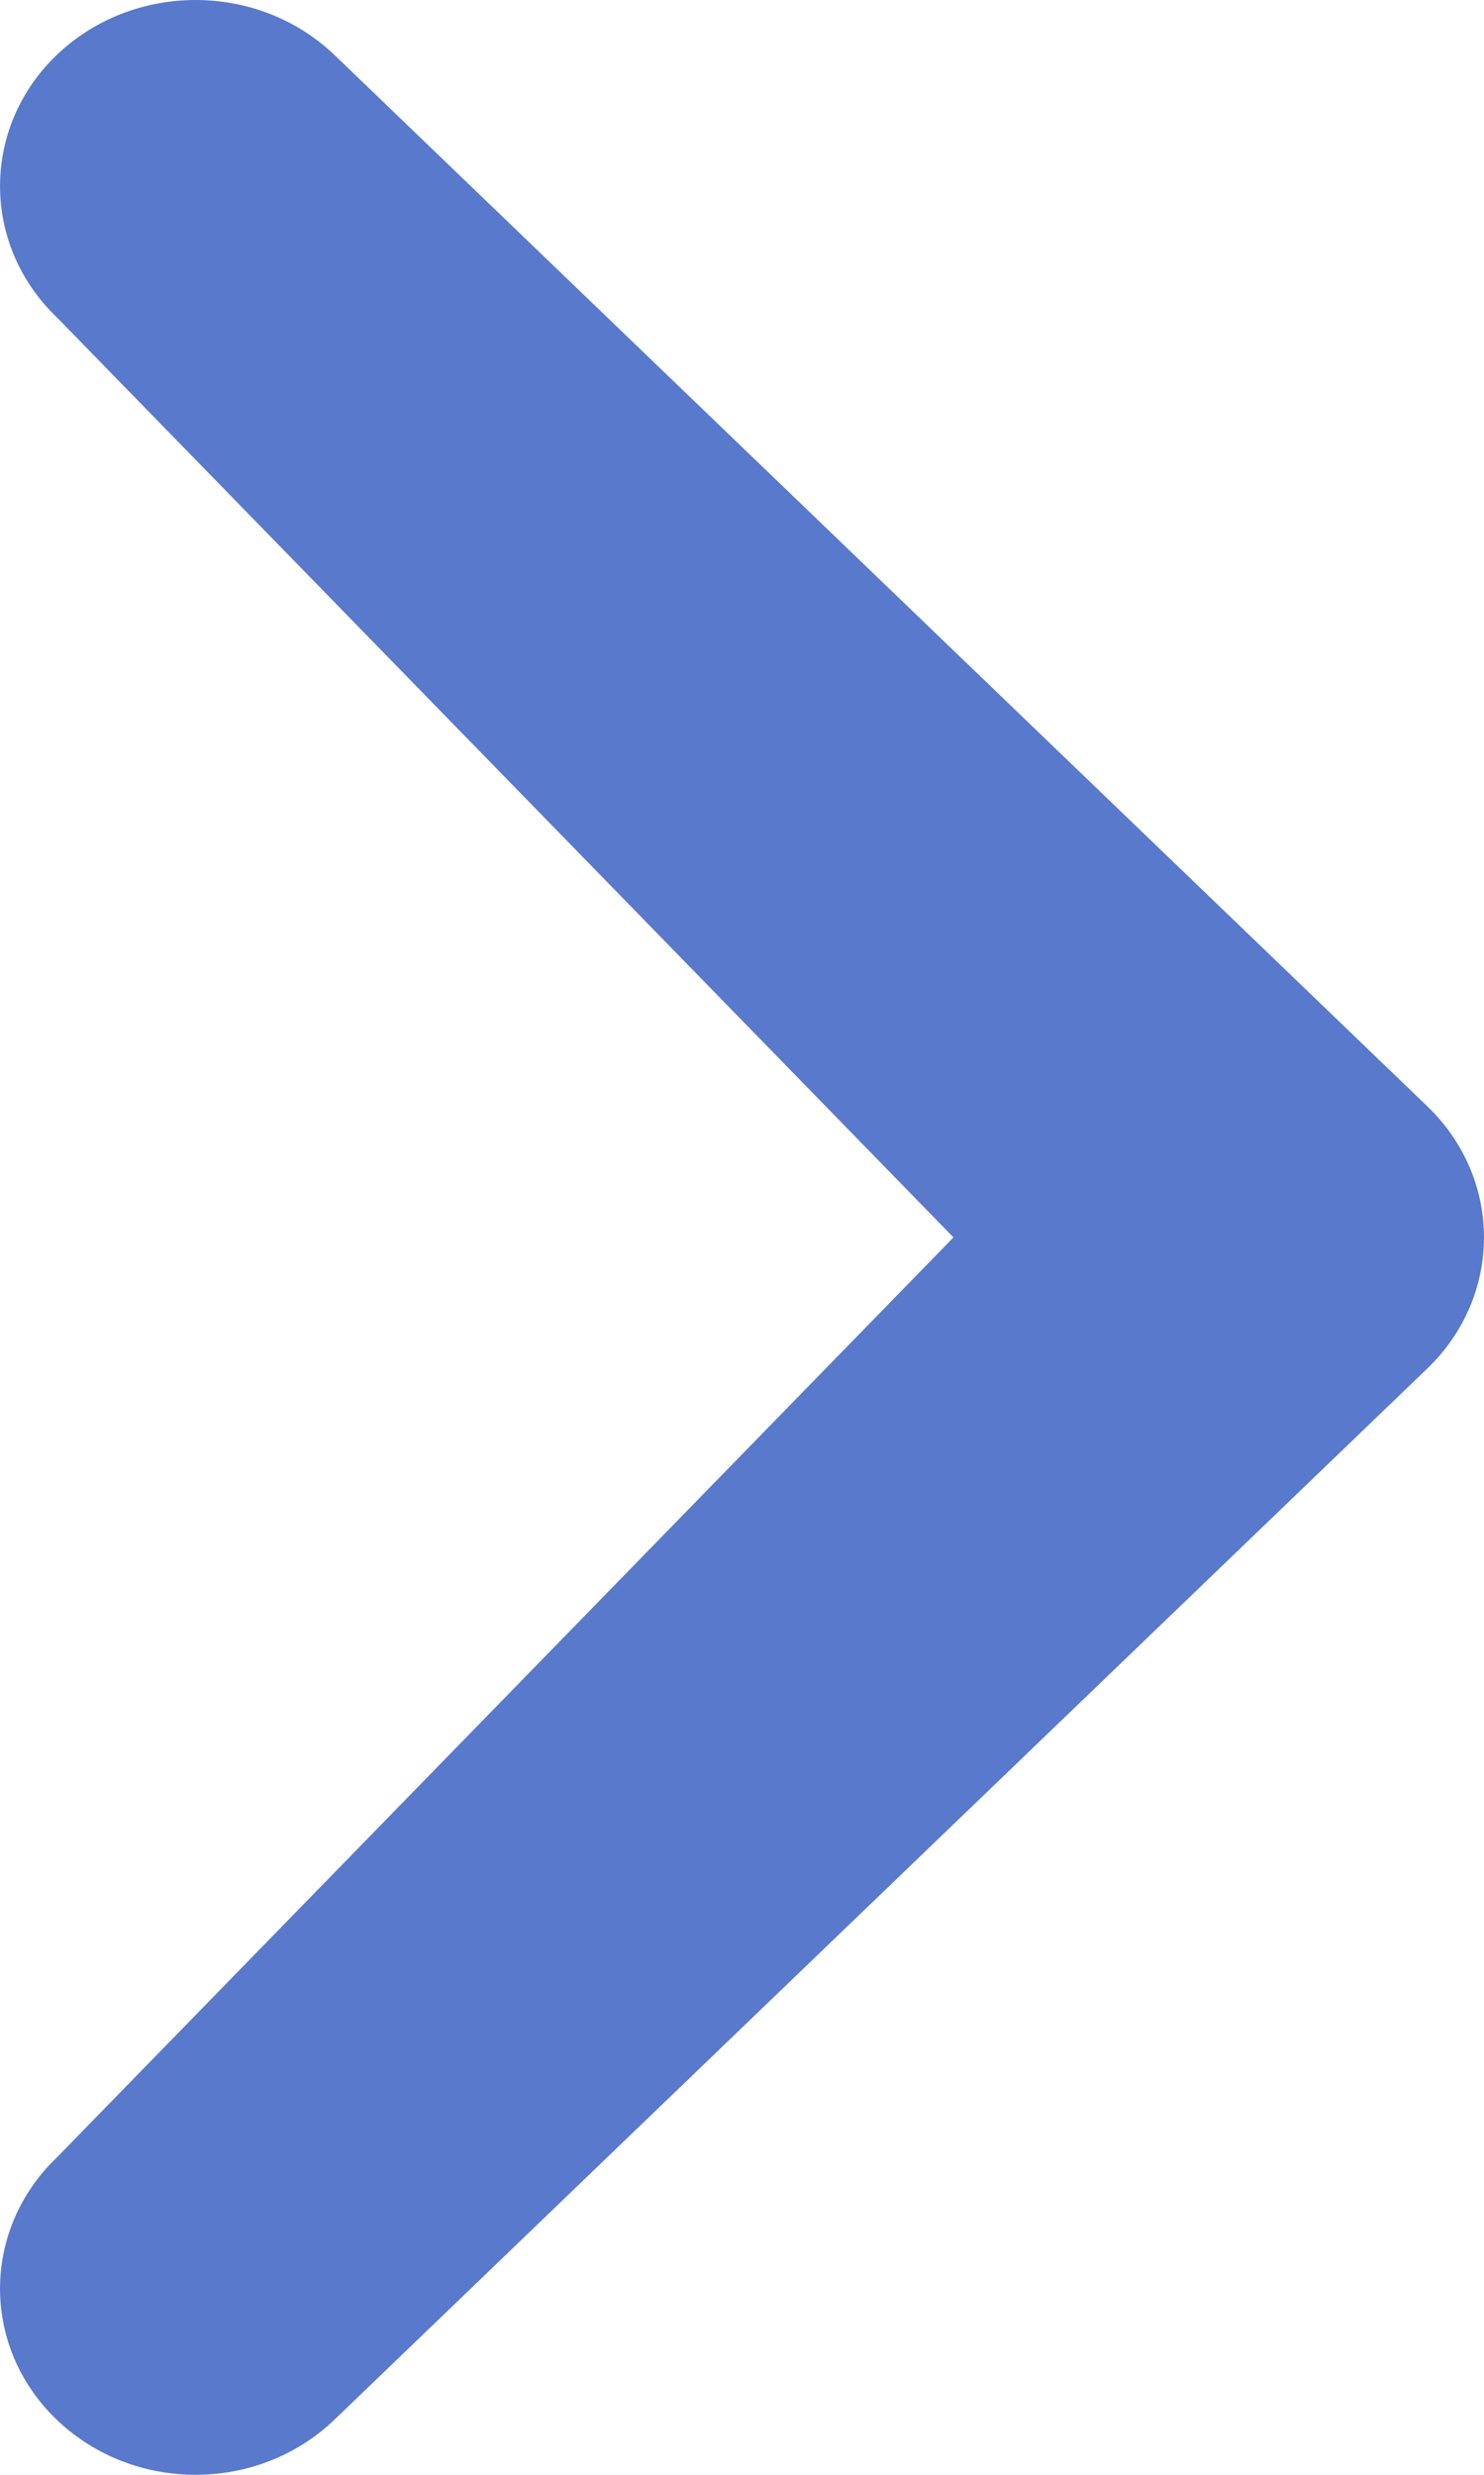 <?xml version="1.0" encoding="UTF-8" standalone="no"?>
<svg width="12px" height="20px" viewBox="0 0 12 20" version="1.1" xmlns="http://www.w3.org/2000/svg" xmlns:xlink="http://www.w3.org/1999/xlink" xmlns:sketch="http://www.bohemiancoding.com/sketch/ns">
    <!-- Generator: Sketch Beta 3.4 (14672) - http://www.bohemiancoding.com/sketch -->
    <title>Imported Layers</title>
    <desc>Created with Sketch Beta.</desc>
    <defs></defs>
    <g id="Design" stroke="none" stroke-width="1" fill="none" fill-rule="evenodd" sketch:type="MSPage">
        <g id="Состояния" sketch:type="MSArtboardGroup" transform="translate(-895, -246)" fill="#5879CC">
            <g id="Пикер-даты" sketch:type="MSLayerGroup" transform="translate(637, 116)">
                <g id="Input" transform="translate(0, 44)" sketch:type="MSShapeGroup">
                    <g id="Arrow" transform="translate(245, 6)">
                        <path d="M24.537,97.432 C25.154,98.02 25.154,98.972 24.537,99.56 C23.919,100.146 22.919,100.147 22.3,99.56 L13.463,91.064 C12.846,90.476 12.846,89.524 13.463,88.936 L22.3,80.441 C22.919,79.853 23.918,79.853 24.537,80.441 C25.154,81.028 25.154,81.98 24.537,82.568 L17.29,90 L24.537,97.432" id="Imported-Layers" transform="translate(19, 90) rotate(-180) translate(-19, -90) "></path>
                    </g>
                </g>
            </g>
        </g>
    </g>
</svg>